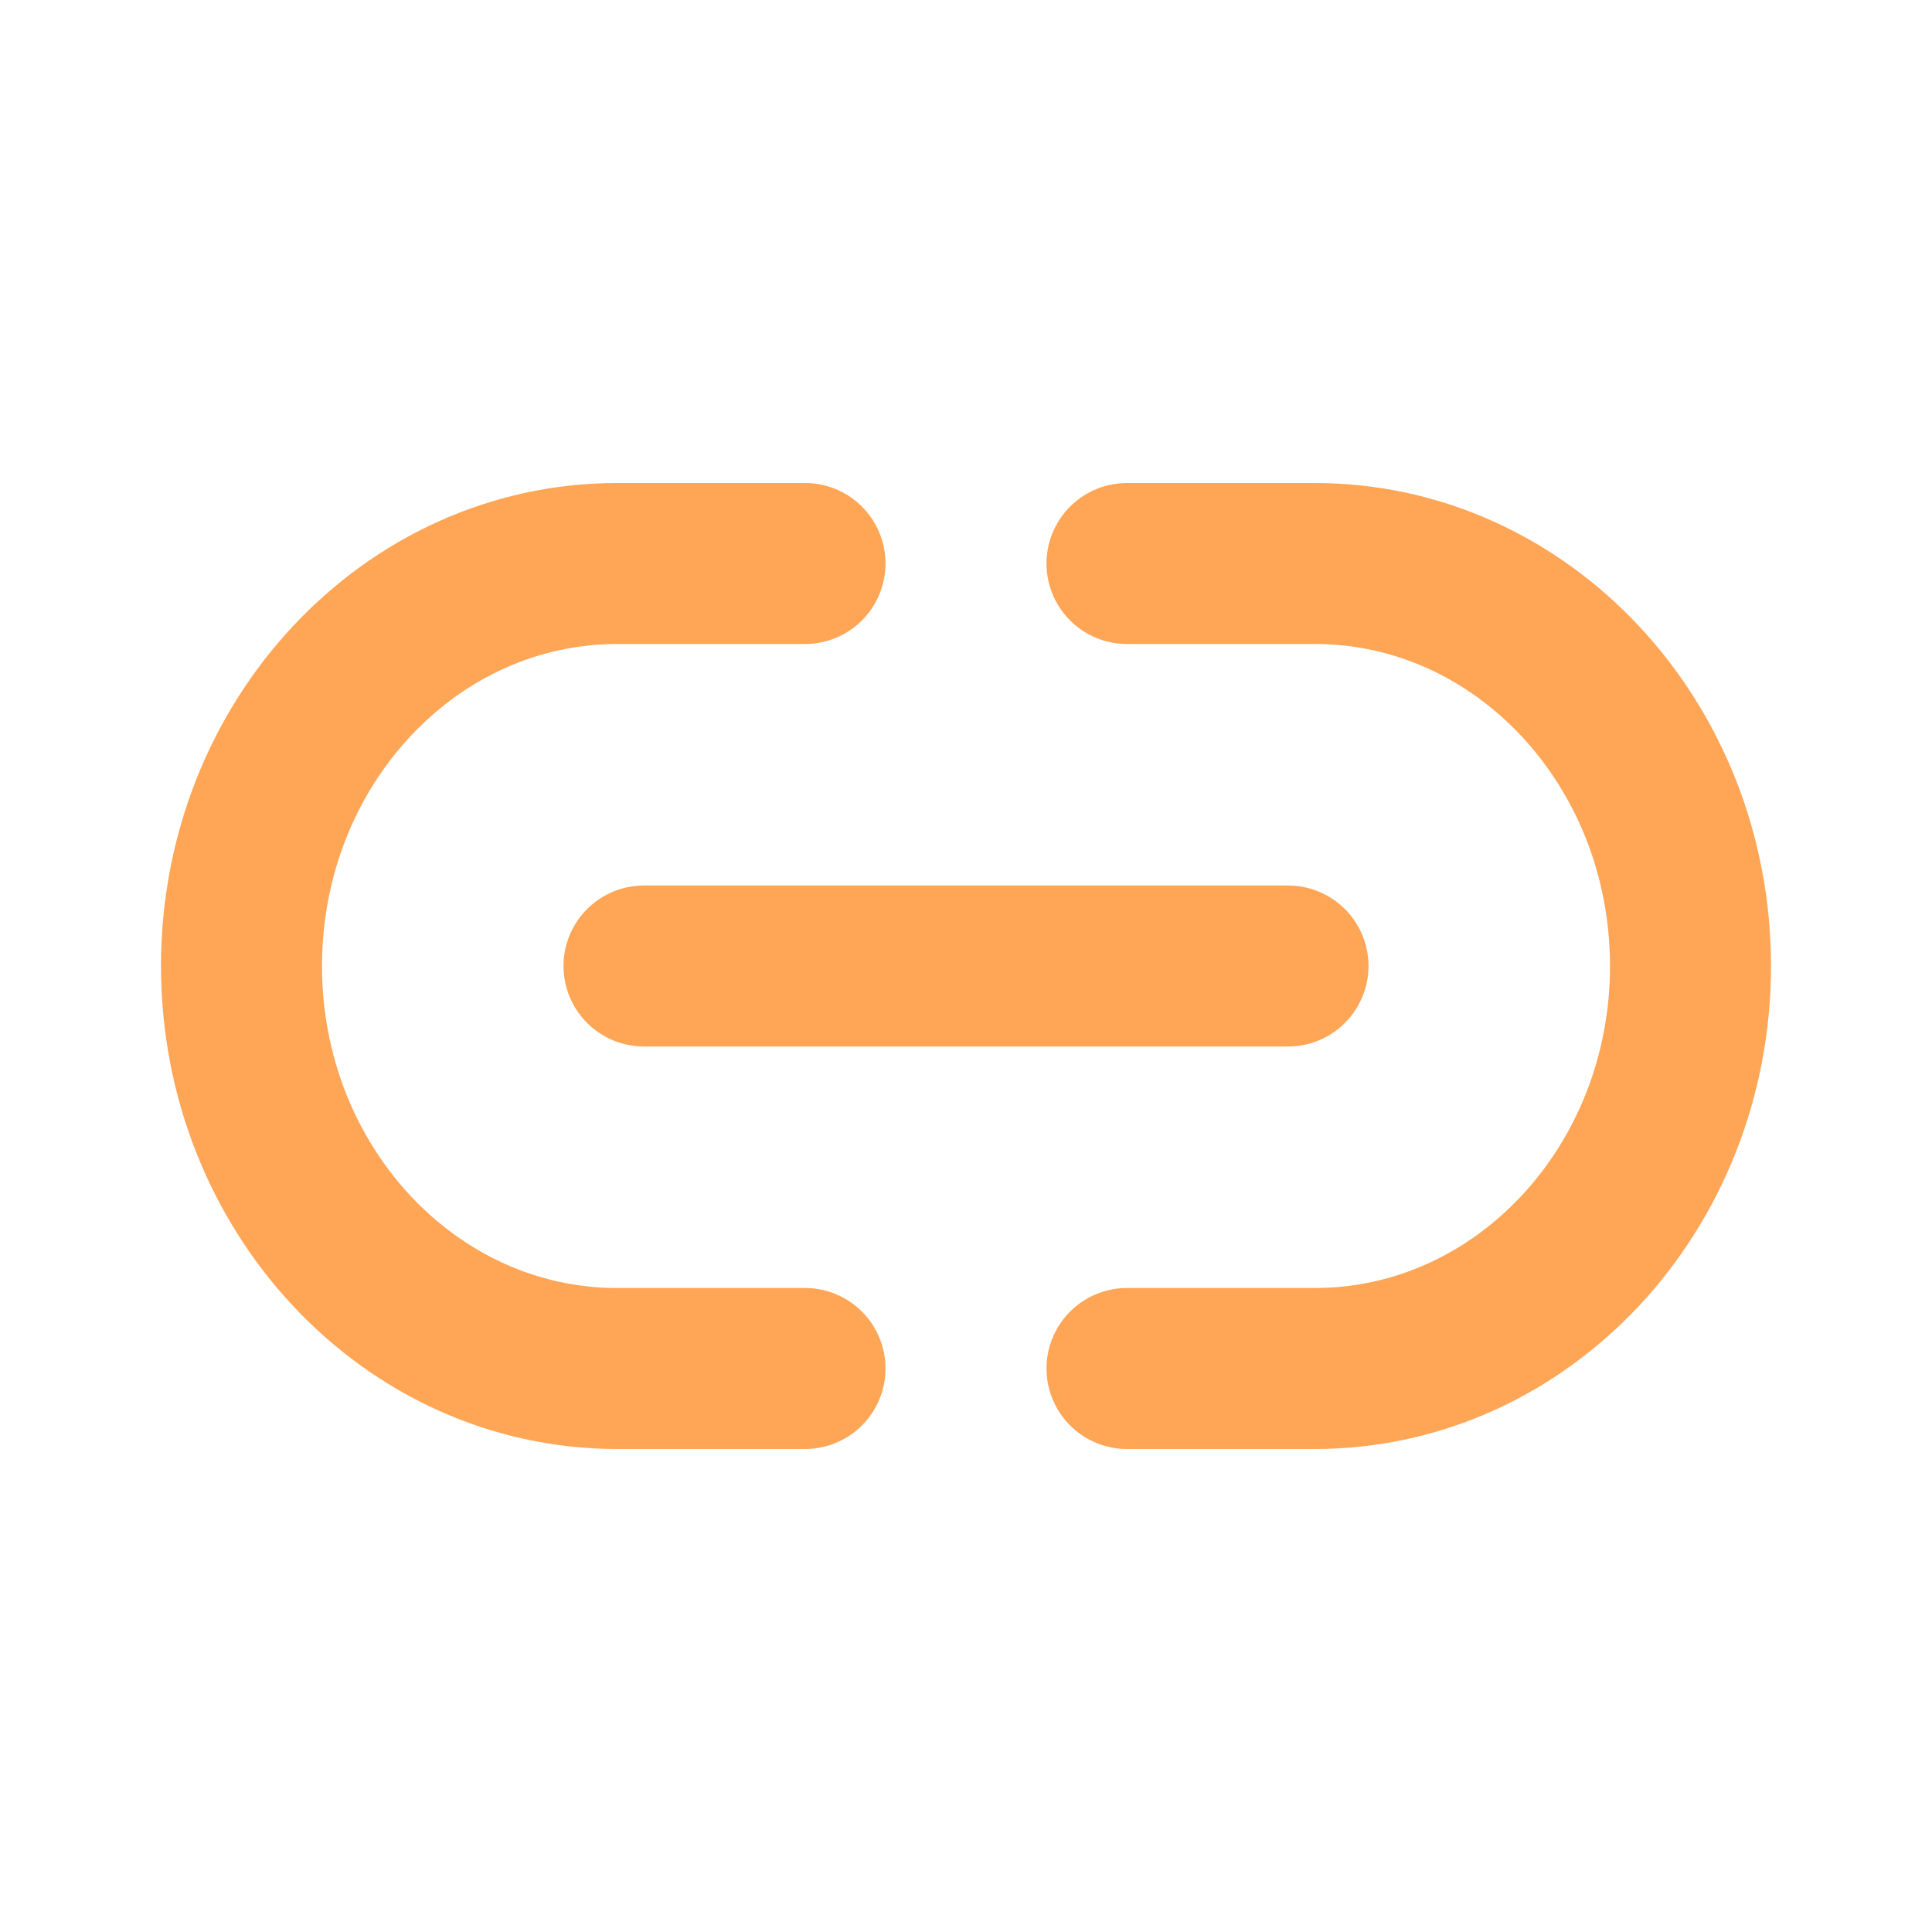 <svg width="24" height="24" viewBox="0 0 24 24" fill="none" xmlns="http://www.w3.org/2000/svg">
<path d="M8 12L16 12M10 7H7.667C5.089 7 3 9.239 3 12C3 14.761 5.089 17 7.667 17H10M14 7H16.333C18.911 7 21 9.239 21 12C21 14.761 18.911 17 16.333 17H14" stroke="#FFA556" stroke-width="2" stroke-linecap="round" stroke-linejoin="round"/>
</svg>
